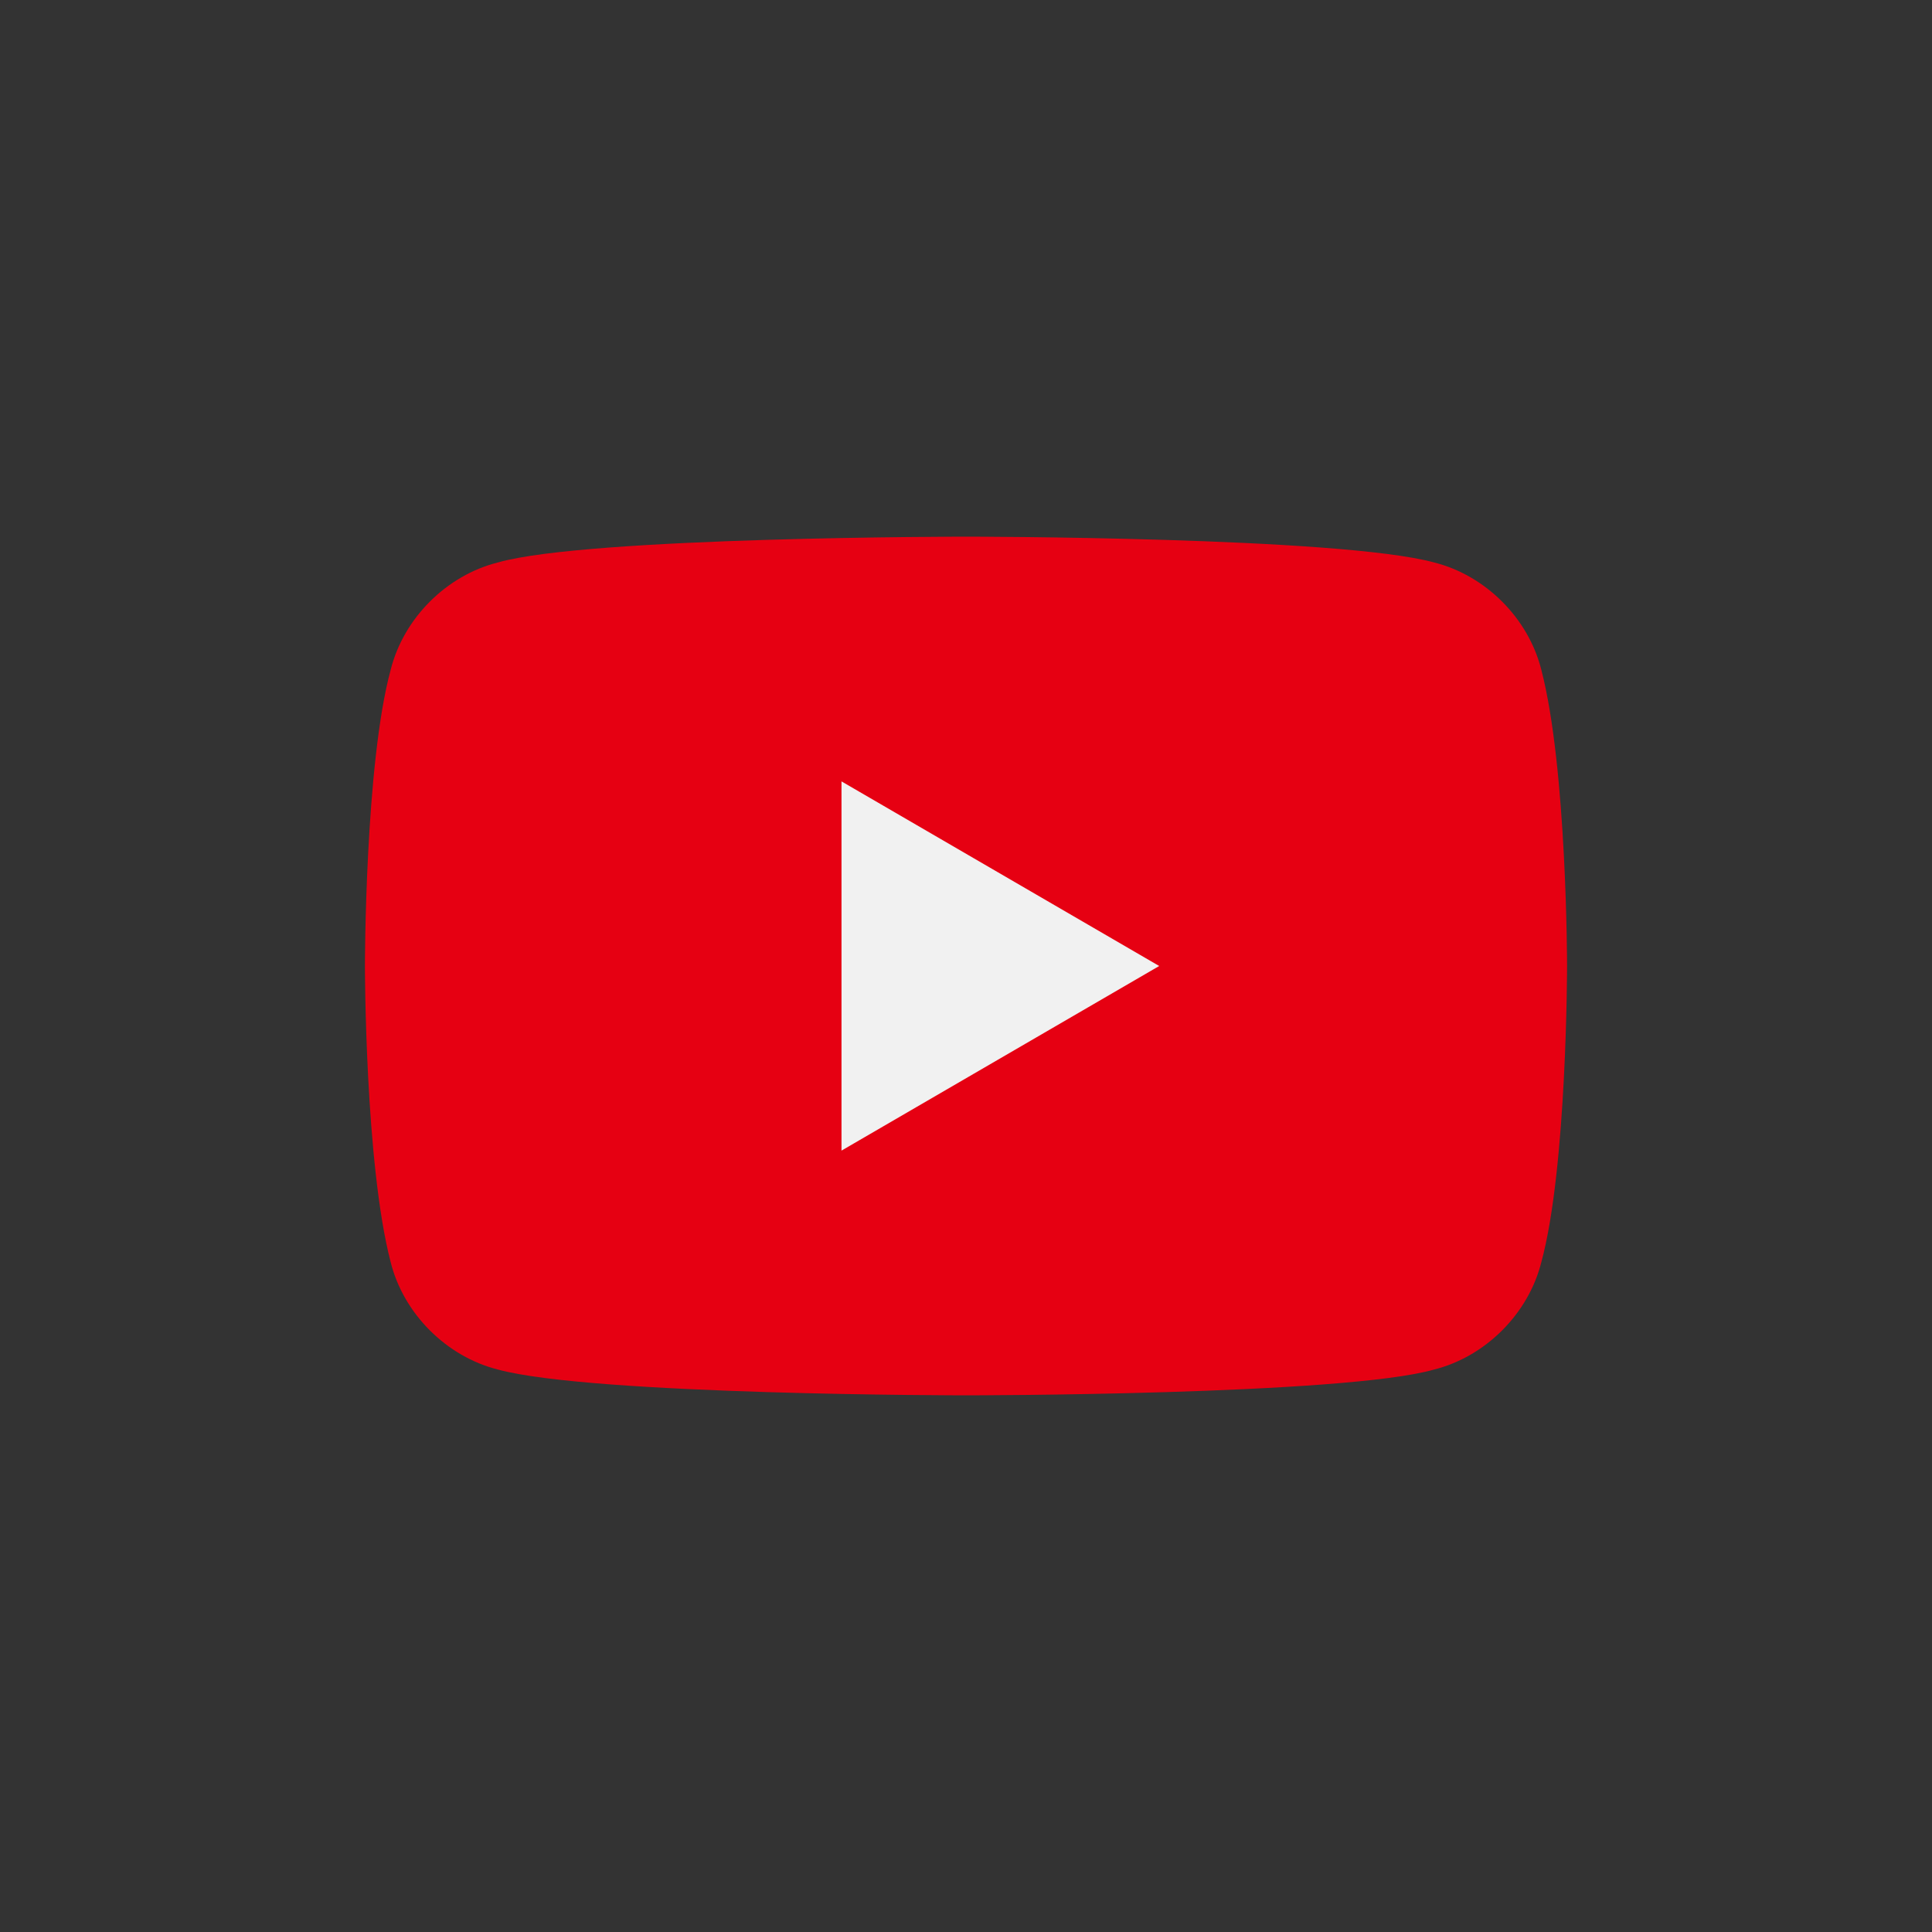<?xml version="1.0" encoding="utf-8"?>
<!-- Generator: Adobe Illustrator 26.2.0, SVG Export Plug-In . SVG Version: 6.00 Build 0)  -->
<svg version="1.1" id="레이어_1" xmlns="http://www.w3.org/2000/svg" xmlns:xlink="http://www.w3.org/1999/xlink" x="0px"
	 y="0px" viewBox="0 0 45 45" style="enable-background:new 0 0 45 45;" xml:space="preserve">
<rect x="0" y="0" width="45" height="45" fill="#333333" stroke="none"/>
<style type="text/css">
	.st0{fill:#E60012;}
	.st1{fill:#F1F1F1;}
</style>
<g>
	<g>
		<path class="st0" d="M35.9,15.6c-0.3-1.2-1.3-2.2-2.5-2.5c-2.2-0.6-10.9-0.6-10.9-0.6s-8.8,0-10.9,0.6c-1.2,0.3-2.2,1.3-2.5,2.5
			c-0.6,2.2-0.6,6.9-0.6,6.9s0,4.6,0.6,6.9c0.3,1.2,1.3,2.2,2.5,2.5c2.2,0.6,10.9,0.6,10.9,0.6s8.8,0,10.9-0.6
			c1.2-0.3,2.2-1.3,2.5-2.5c0.6-2.2,0.6-6.9,0.6-6.9S36.5,17.9,35.9,15.6z"/>
	</g>
	<g>
		<polygon class="st1" points="19.6,18.2 19.6,26.8 27,22.5 		"/>
	</g>
</g>
</svg>

